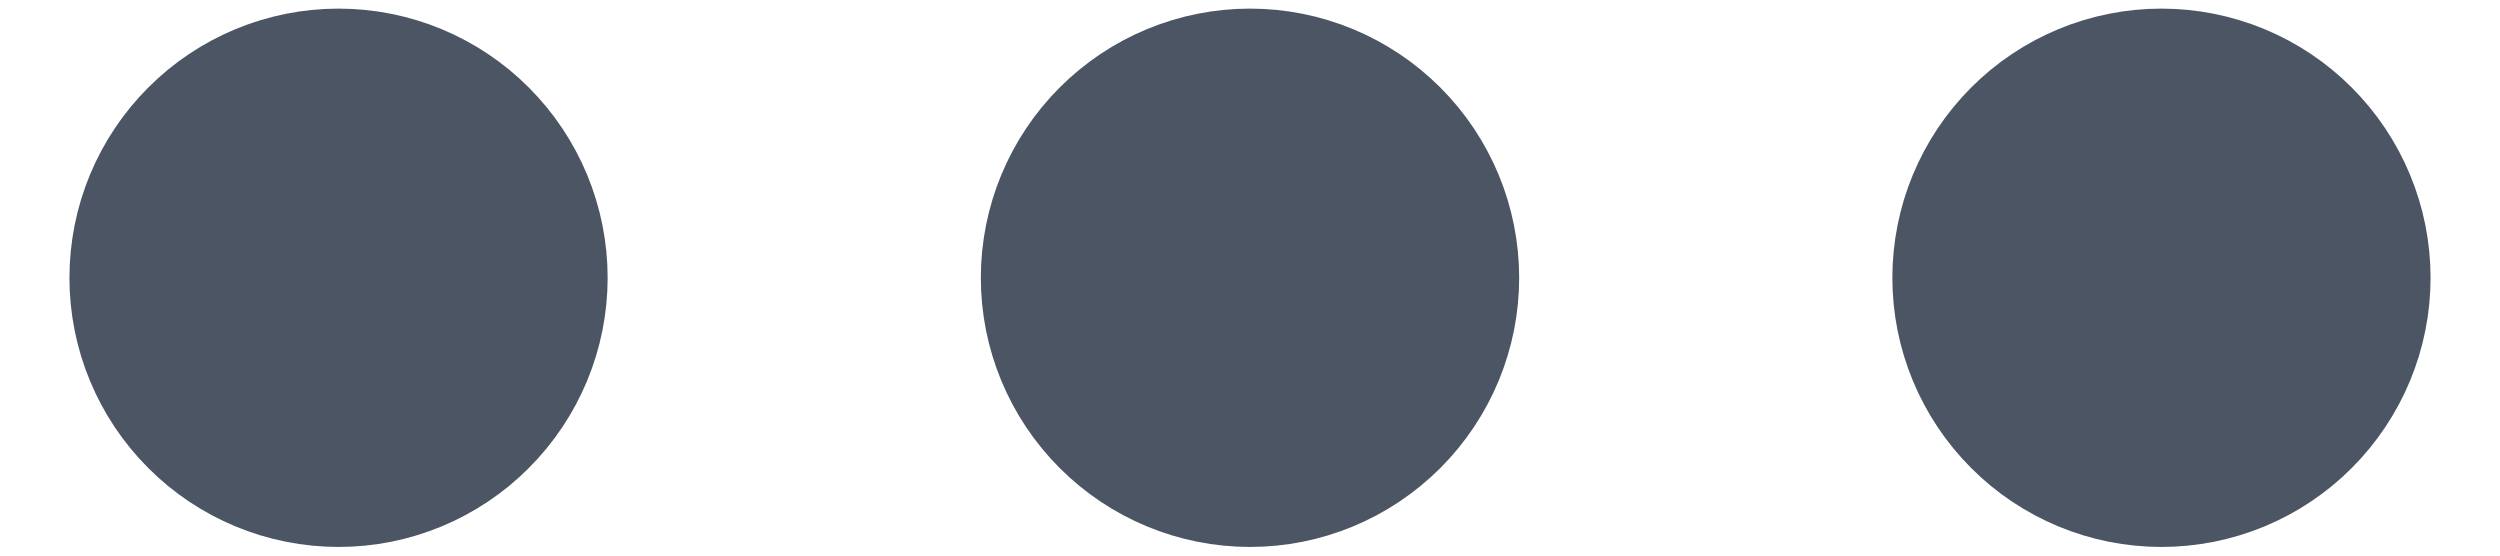 <svg width="18" height="4" viewBox="0 0 18 4" fill="none" xmlns="http://www.w3.org/2000/svg">
<path d="M2.438 2H2.447M9 2H9.009M15.562 2H15.572M3.375 2C3.375 2.249 3.276 2.487 3.1 2.663C2.925 2.839 2.686 2.938 2.438 2.938C2.189 2.938 1.95 2.839 1.775 2.663C1.599 2.487 1.5 2.249 1.5 2C1.5 1.751 1.599 1.513 1.775 1.337C1.95 1.161 2.189 1.062 2.438 1.062C2.686 1.062 2.925 1.161 3.1 1.337C3.276 1.513 3.375 1.751 3.375 2ZM9.938 2C9.938 2.249 9.839 2.487 9.663 2.663C9.487 2.839 9.249 2.938 9 2.938C8.751 2.938 8.513 2.839 8.337 2.663C8.161 2.487 8.062 2.249 8.062 2C8.062 1.751 8.161 1.513 8.337 1.337C8.513 1.161 8.751 1.062 9 1.062C9.249 1.062 9.487 1.161 9.663 1.337C9.839 1.513 9.938 1.751 9.938 2ZM16.5 2C16.5 2.249 16.401 2.487 16.225 2.663C16.05 2.839 15.811 2.938 15.562 2.938C15.314 2.938 15.075 2.839 14.9 2.663C14.724 2.487 14.625 2.249 14.625 2C14.625 1.751 14.724 1.513 14.9 1.337C15.075 1.161 15.314 1.062 15.562 1.062C15.811 1.062 16.05 1.161 16.225 1.337C16.401 1.513 16.5 1.751 16.5 2Z" stroke="#4B5563" stroke-width="2" stroke-linecap="round" stroke-linejoin="round"/>
</svg>

